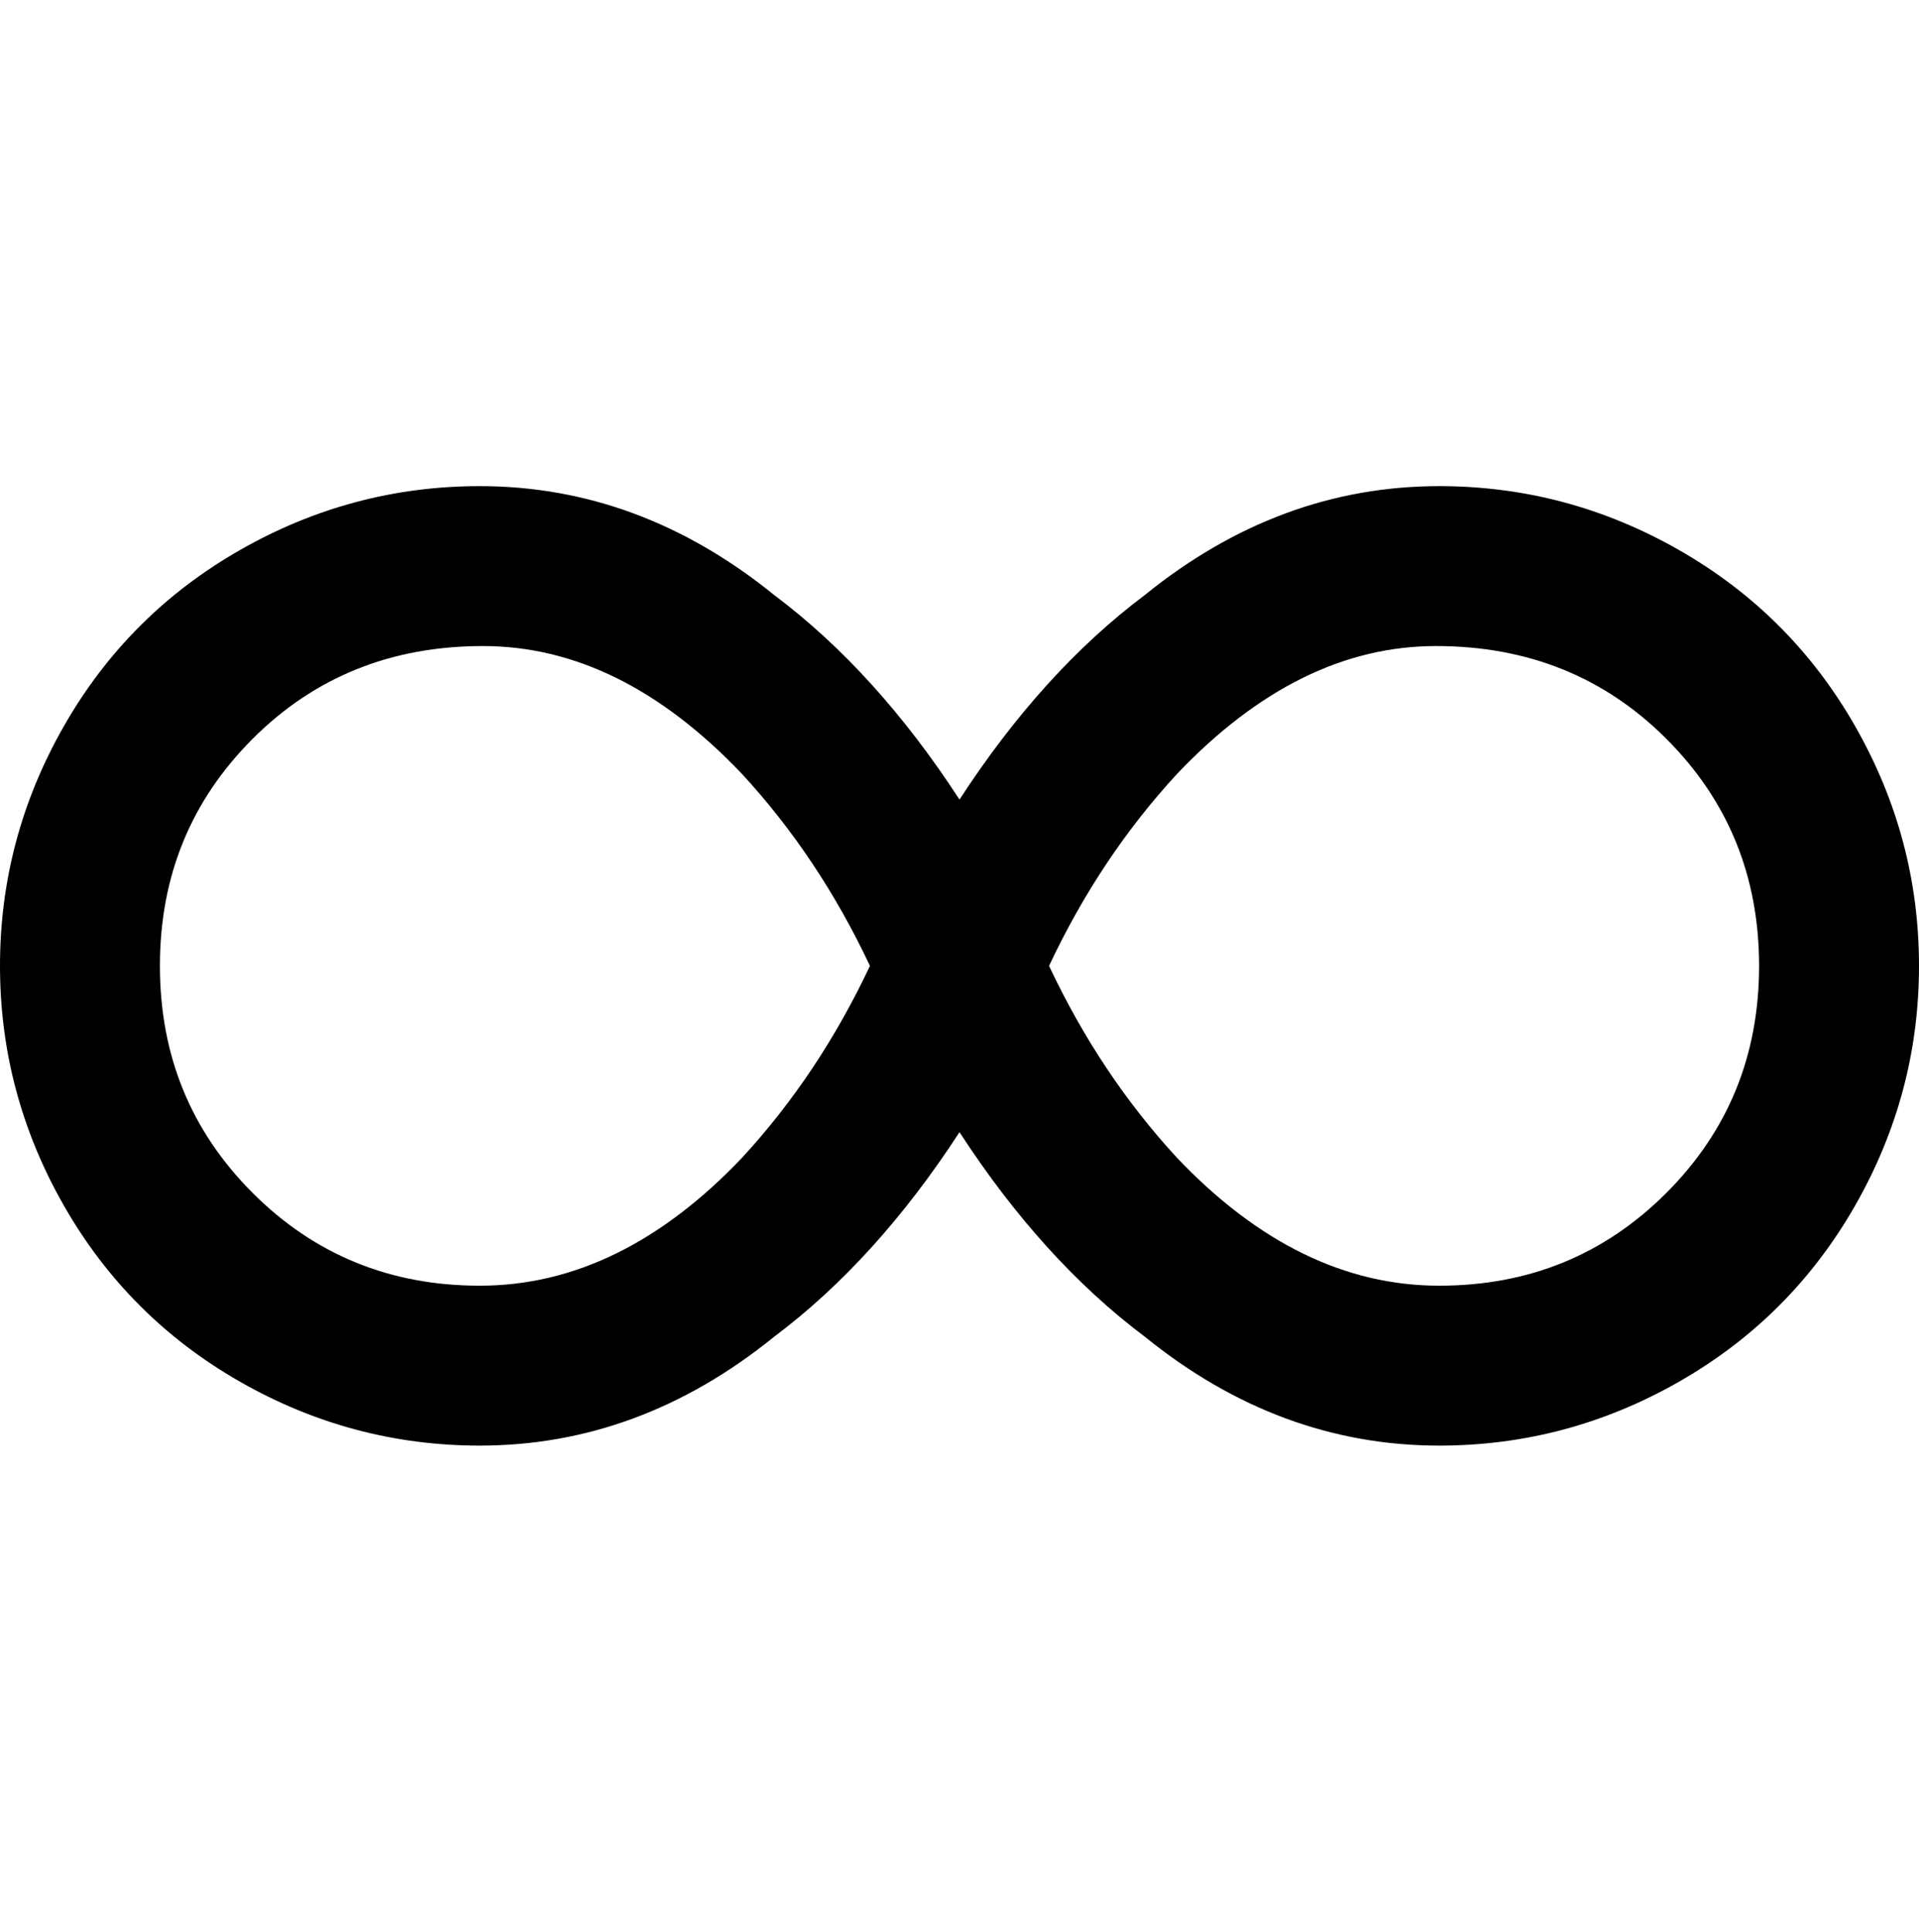 <svg viewBox="0 0 300 302.001" xmlns="http://www.w3.org/2000/svg"><path d="M225 76q-25 0-46 17-16 12-29 32-13-20-29-32-21-17-46-17-20 0-37.5 10T10 113.5Q0 131 0 151t10 37.5Q20 206 37.5 216T75 226q25 0 46-17 16-12 29-32 13 20 29 32 21 17 46 17 20 0 37.5-10t27.5-27.5q10-17.5 10-37.5t-10-37.5Q280 96 262.5 86T225 76zM75 201q-21 0-35.5-14.5T25 151q0-21 14.5-35.5t36-14.5q21.5 0 40.5 20 12 13 20 30-8 17-20 30-19 20-41 20zm150 0q-22 0-41-20-12-13-20-30 8-17 20-30 19-20 40.5-20t36 14.5Q275 130 275 151t-14.5 35.5Q246 201 225 201z"/></svg>